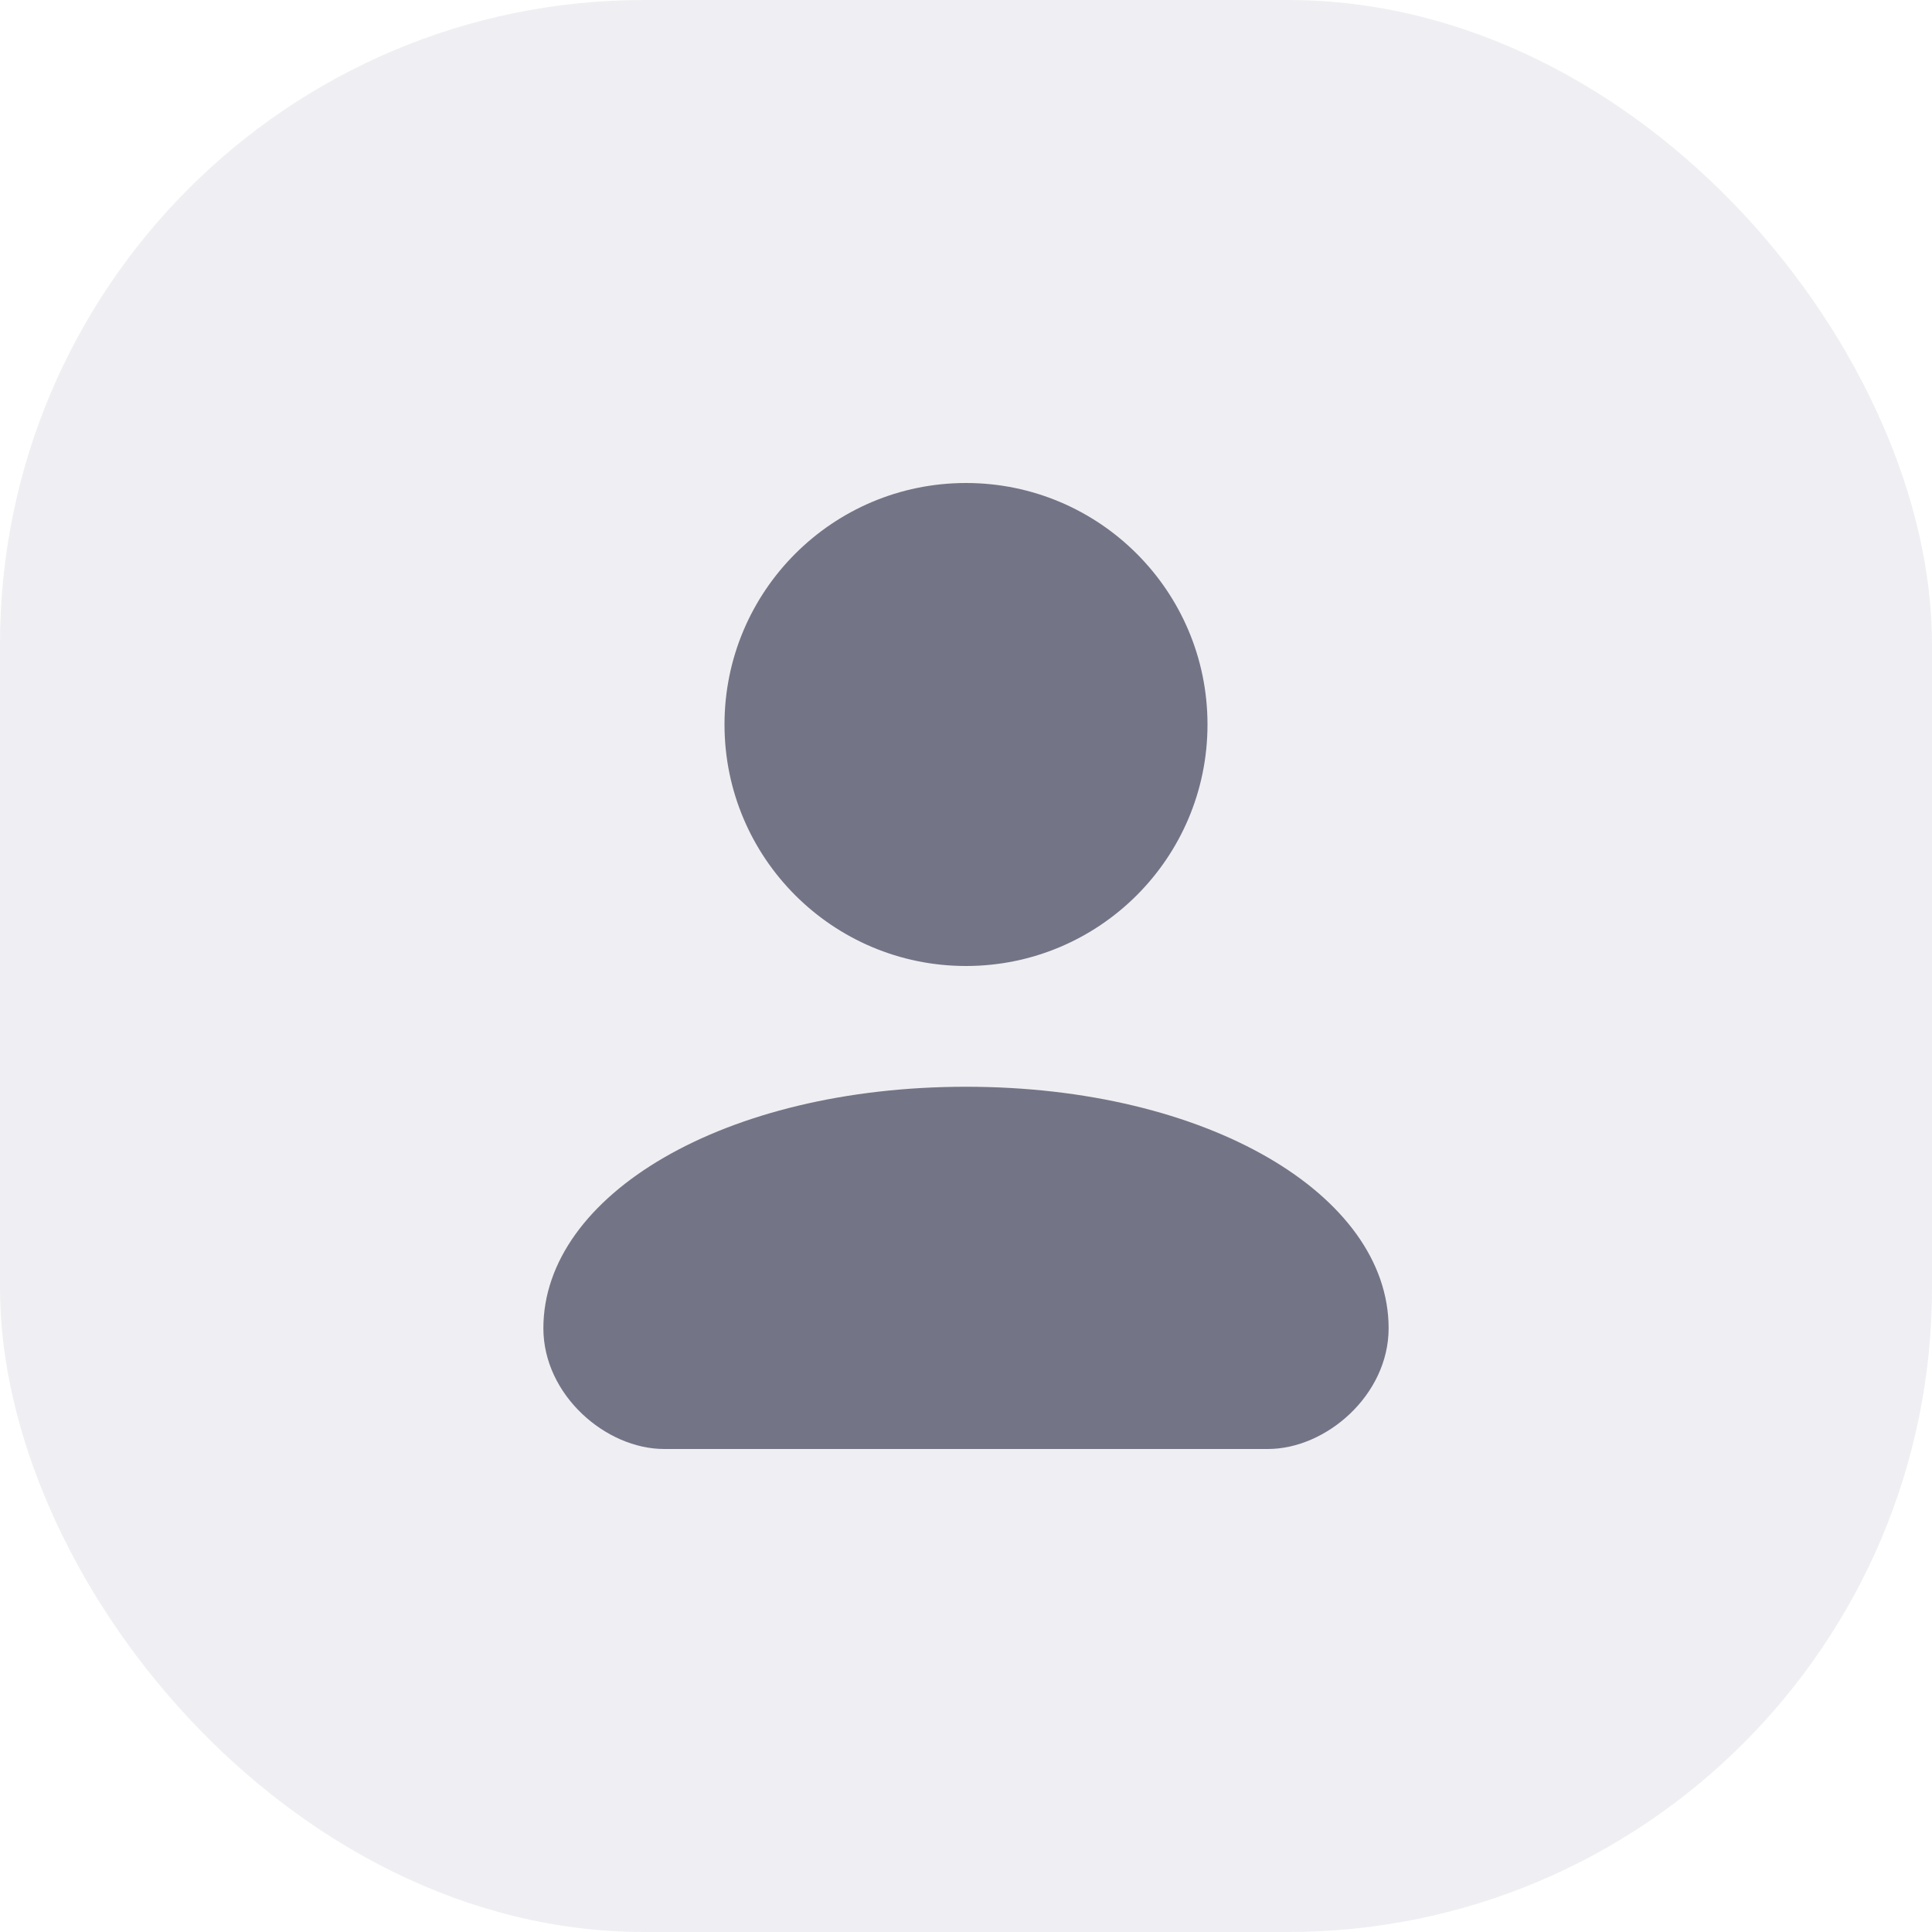 <svg width="32" height="32" viewBox="0 0 32 32" fill="none" xmlns="http://www.w3.org/2000/svg">
<rect width="32" height="32" rx="10.667" fill="#525280" fill-opacity="0.09"/>
<path fill-rule="evenodd" clip-rule="evenodd" d="M16 16C18.209 16 20 14.209 20 12C20 9.791 18.209 8 16 8C13.791 8 12 9.791 12 12C12 14.209 13.791 16 16 16ZM16 18C12 18 9 19.791 9 22C9 23.105 10.034 24 11 24H21C21.966 24 23 23.105 23 22C23 19.791 20 18 16 18Z" fill="#747487"/>
</svg>
